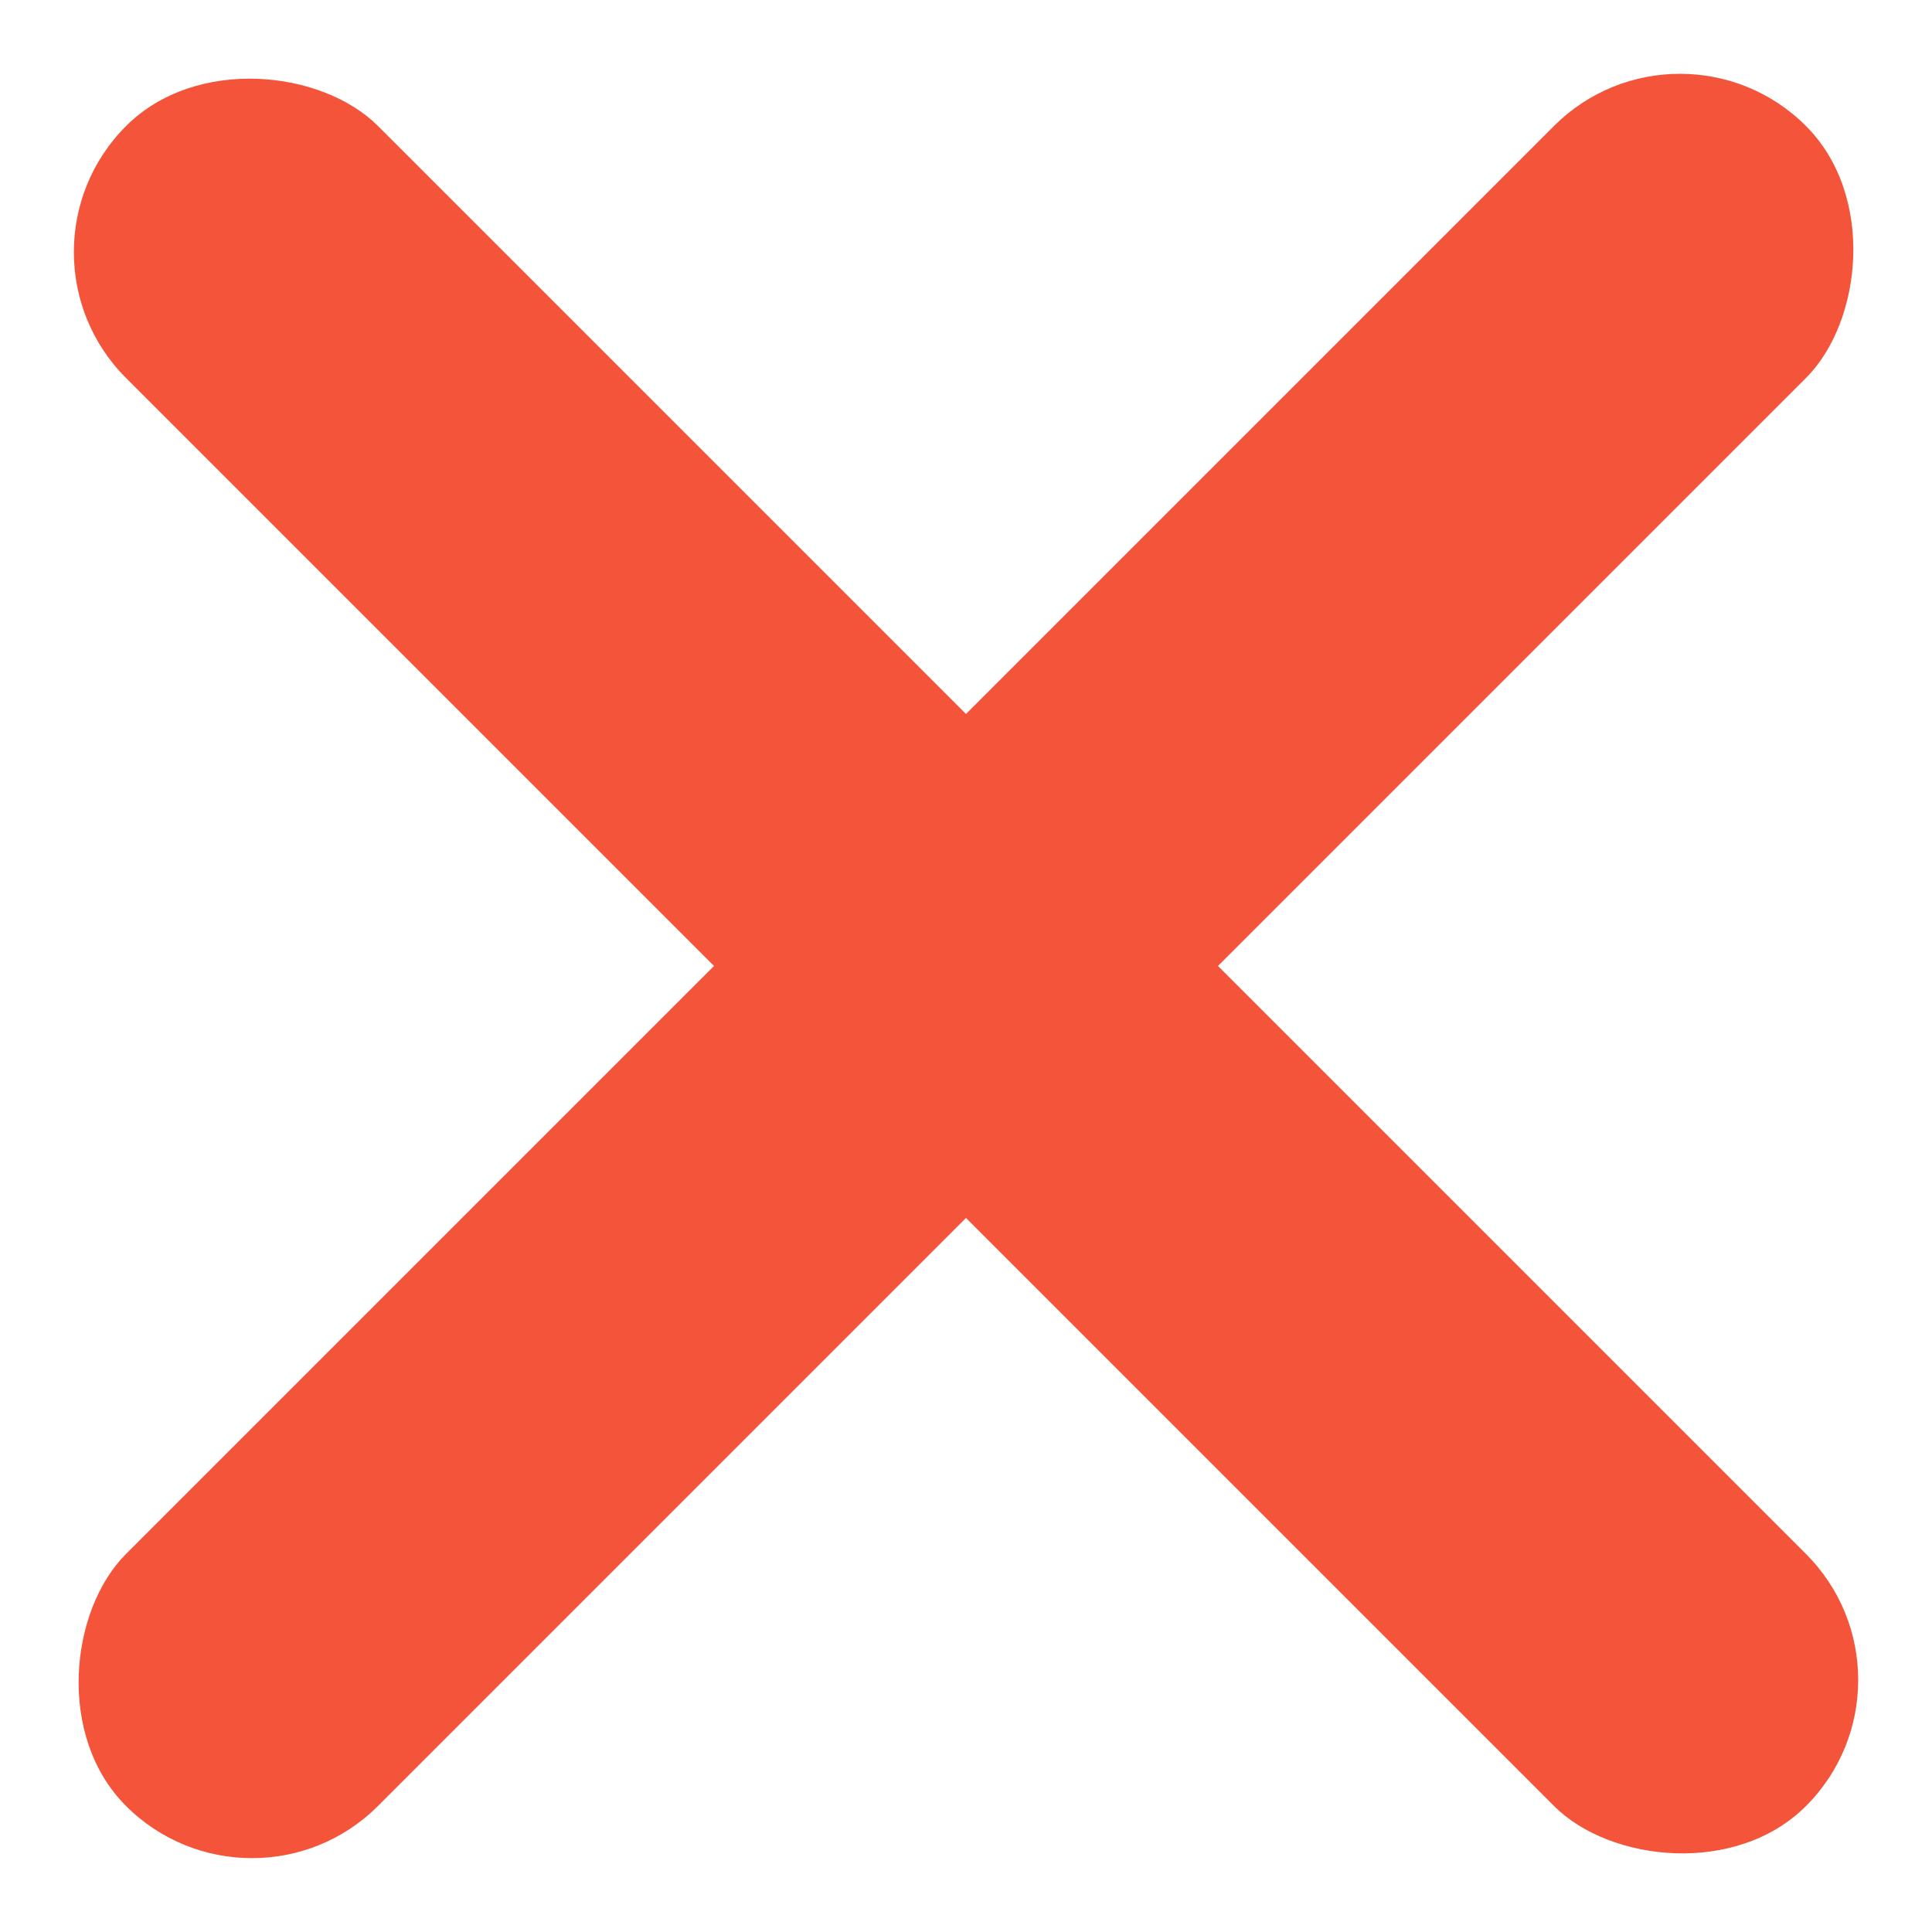 <svg xmlns="http://www.w3.org/2000/svg" width="40" height="40" viewBox="0 0 40 40">
  <g id="Delete_2" data-name="Delete 2" transform="translate(-372.736 -1281.736)">
    <rect id="Rectangle_71" data-name="Rectangle 71" width="7.378" height="49.189" rx="3.689" transform="translate(407.518 1281.736) rotate(45)" fill="#f3543a"/>
    <rect id="Rectangle_72" data-name="Rectangle 72" width="7.378" height="49.189" rx="3.689" transform="translate(412.736 1316.519) rotate(135)" fill="#f3543a"/>
  </g>
</svg>
